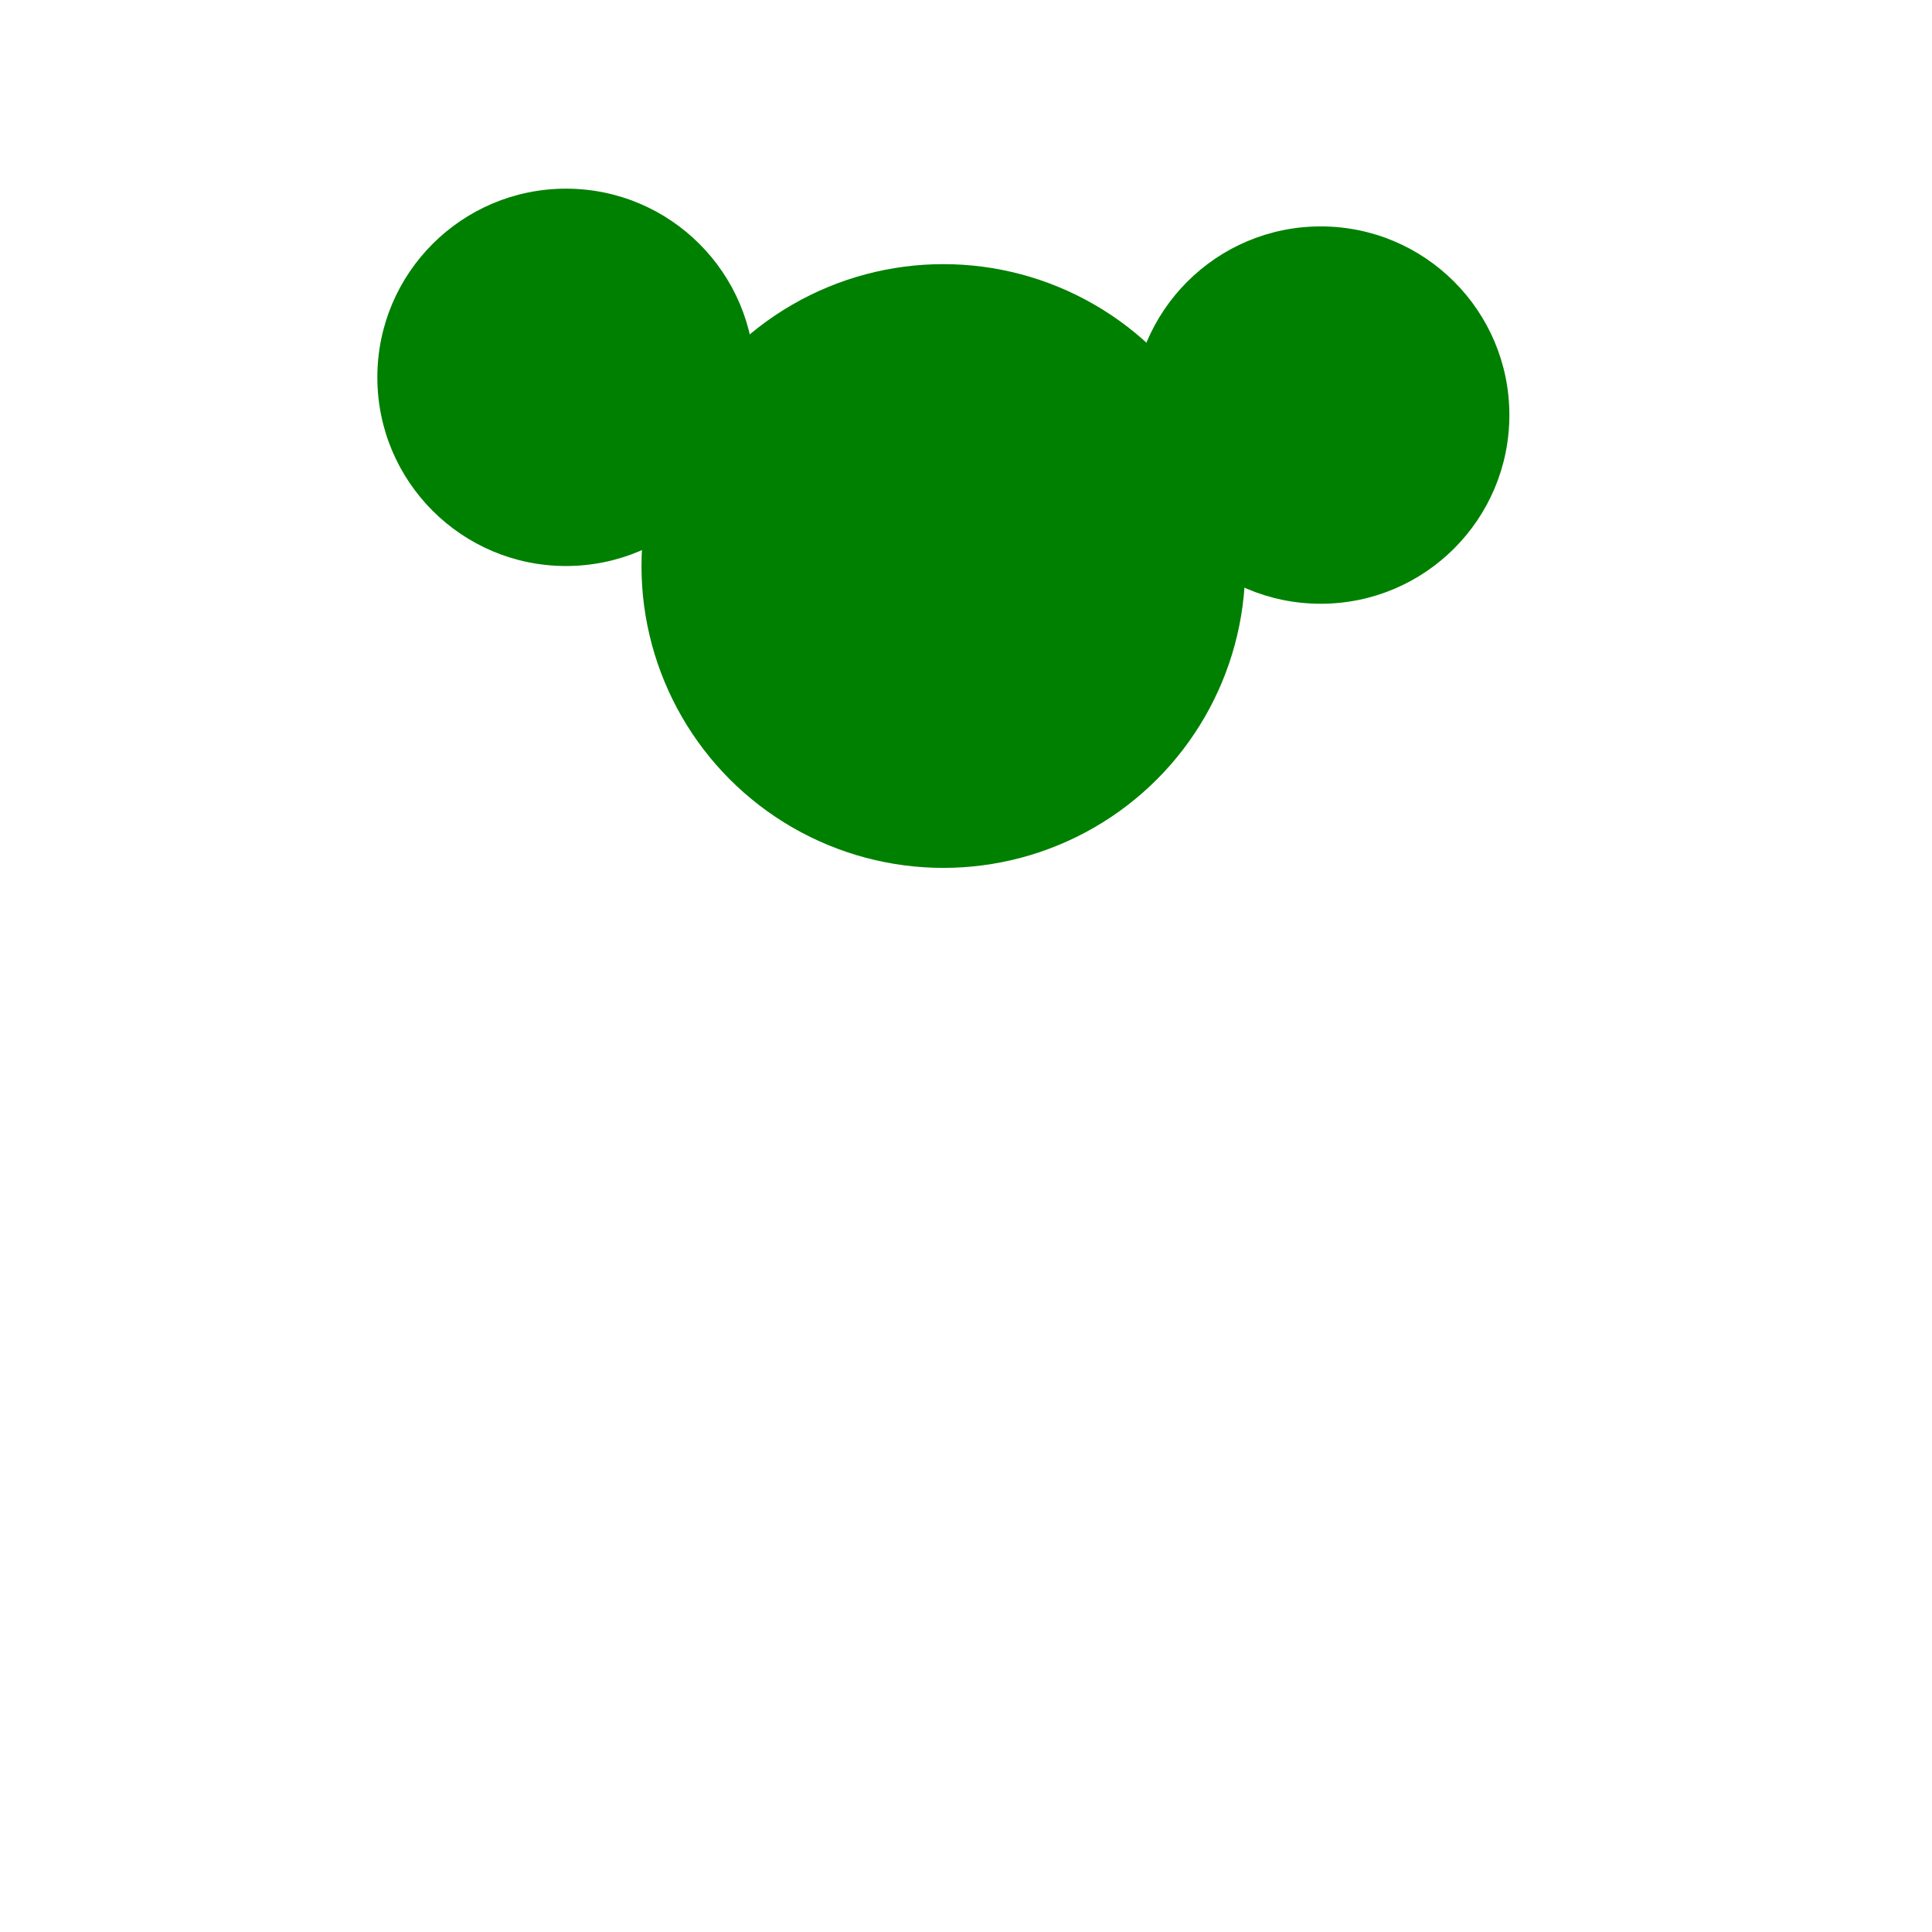 
<svg version="1.1" baseProfile="full" xmlns="http://www.w3.org/2000/svg" width="512" height="512" viewBox="0,0,512,512">


   <circle cx="50" cy="50" r="50" fill="green" transform="translate(100,50)"></circle>
   <circle cx="250" cy="60" r="50" fill="green" transform="translate(100,50)"></circle>


  <circle cx="150" cy="100" r="80" fill="green" transform="translate(100,50)"></circle>

  
</svg>
